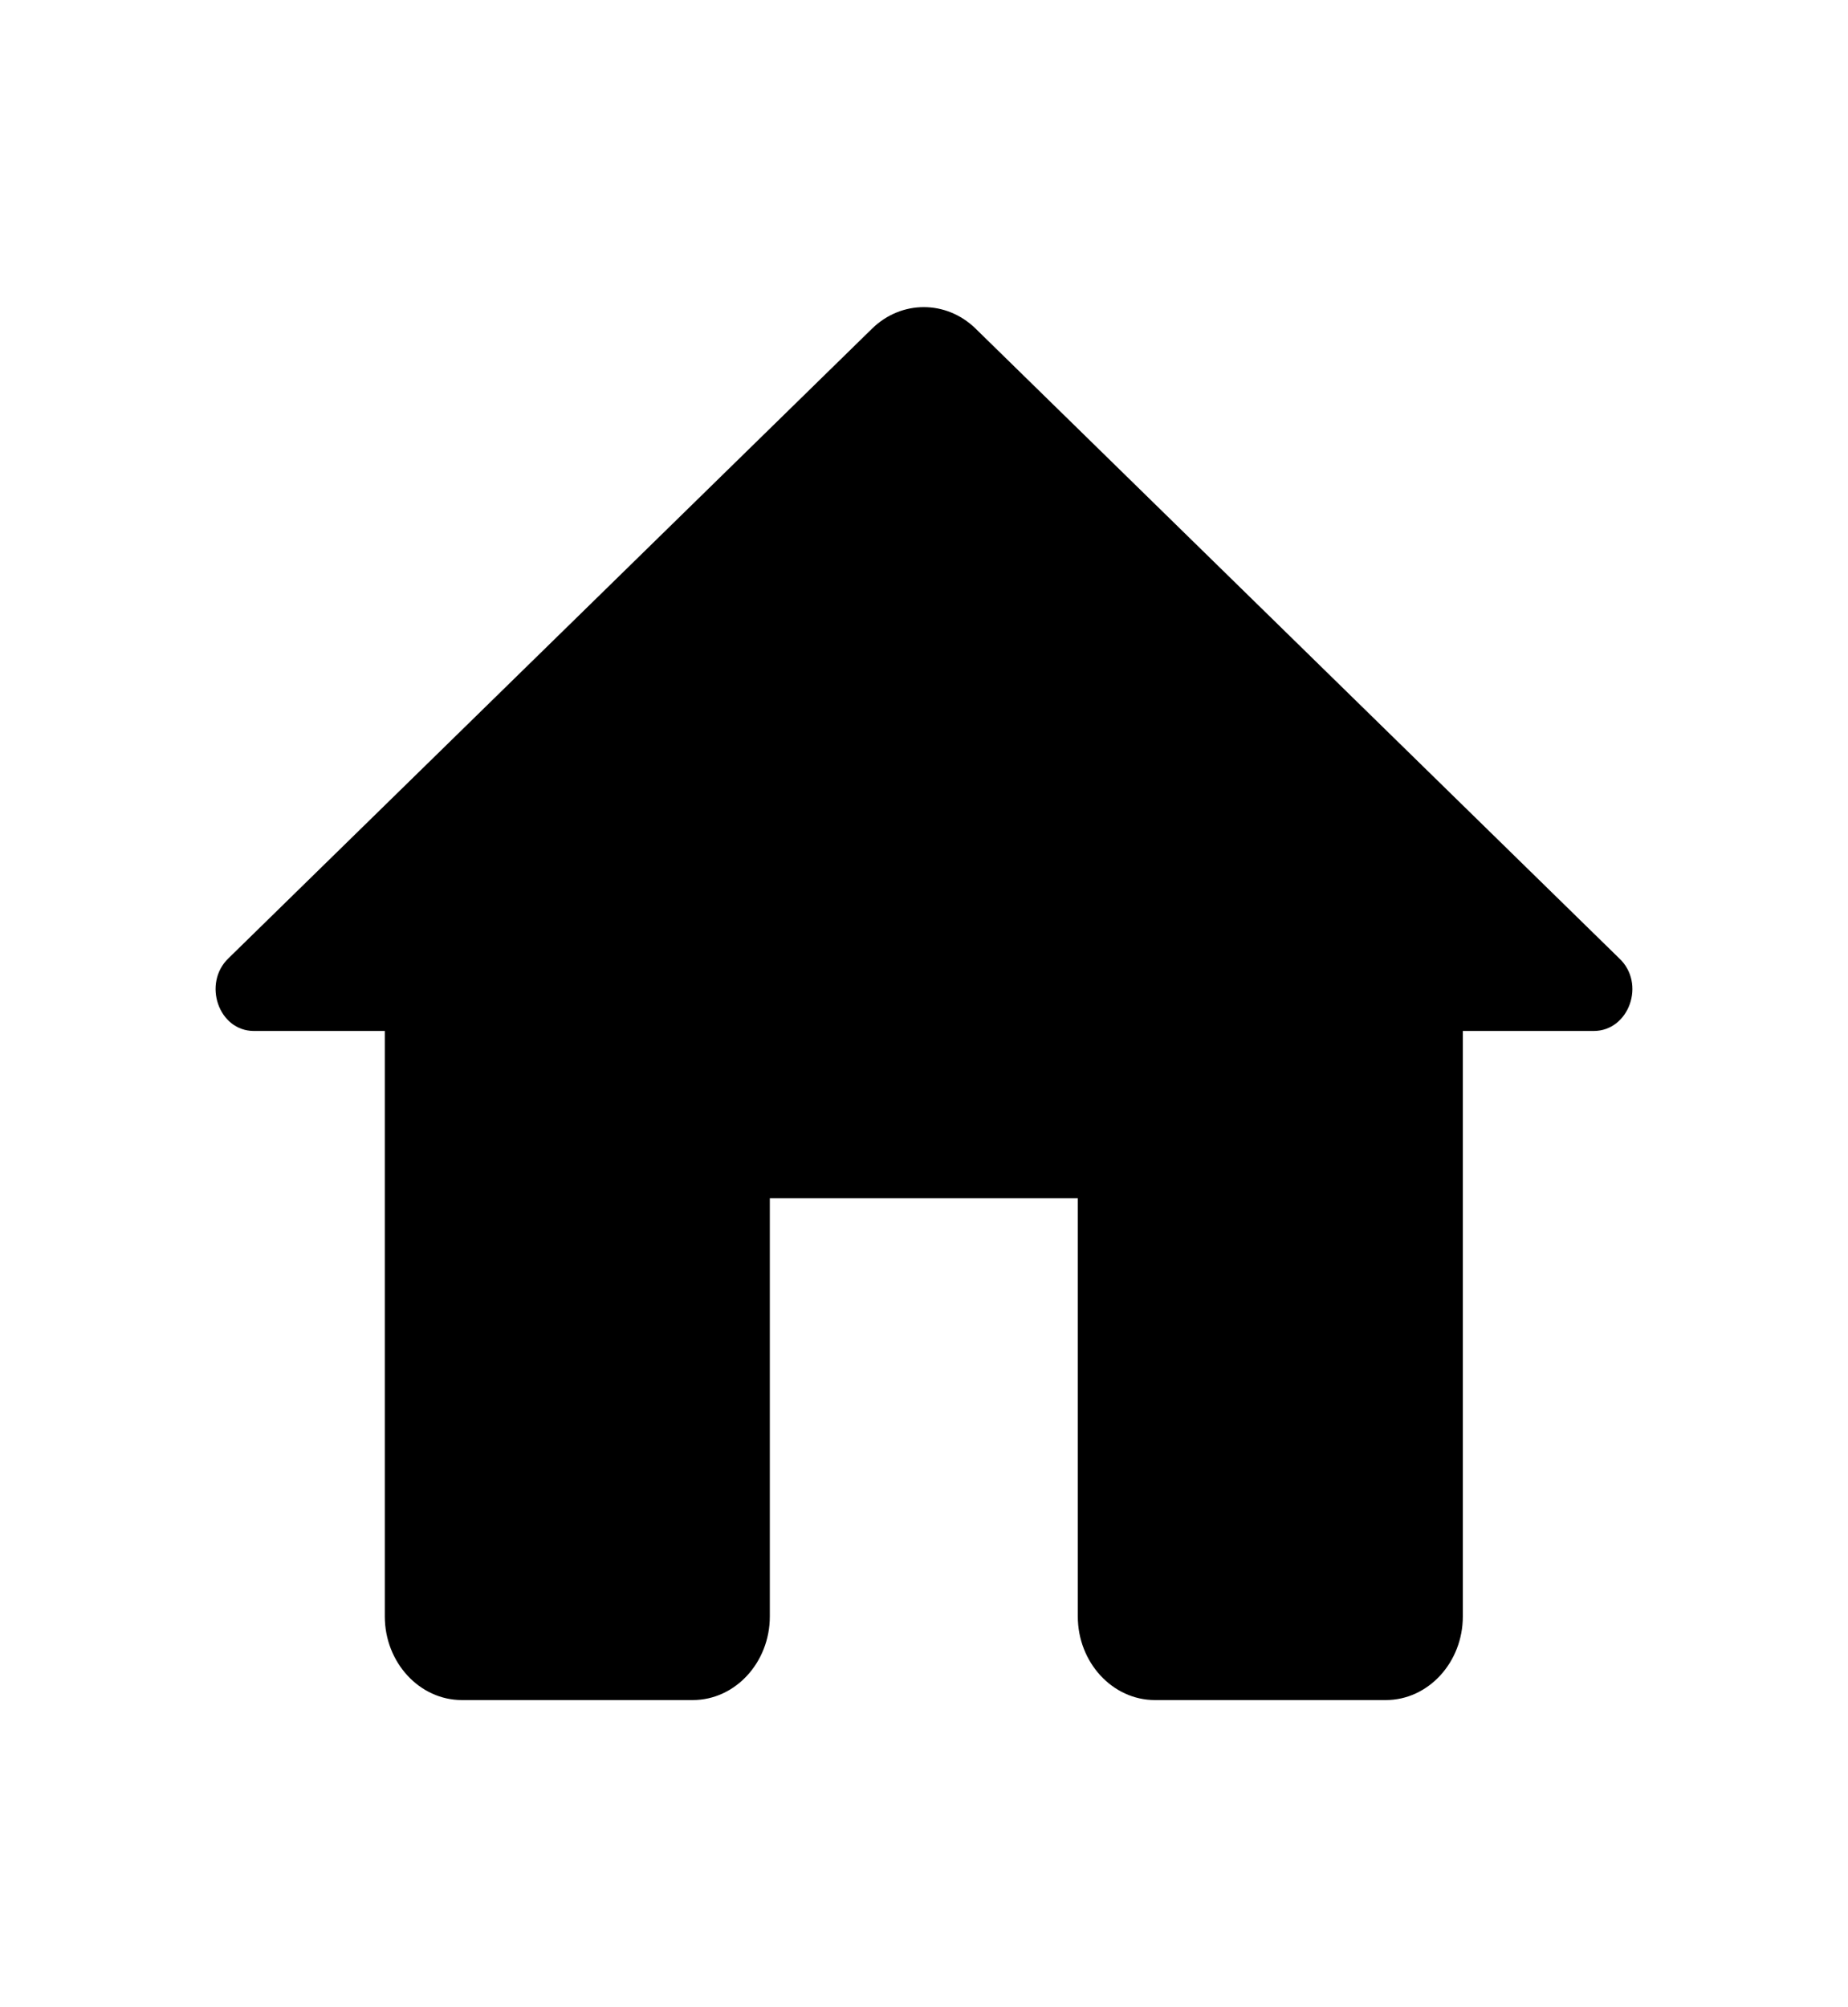 <svg width="35" height="38" viewBox="0 0 35 38" fill="none" xmlns="http://www.w3.org/2000/svg">
<path d="M14.58 30.602V22.685H20.413V30.602C20.413 31.473 21.07 32.185 21.872 32.185H26.247C27.049 32.185 27.705 31.473 27.705 30.602V19.518H30.184C30.855 19.518 31.176 18.616 30.665 18.141L18.474 6.218C17.919 5.68 17.074 5.68 16.52 6.218L4.328 18.141C3.832 18.616 4.138 19.518 4.809 19.518H7.288V30.602C7.288 31.473 7.944 32.185 8.747 32.185H13.121C13.924 32.185 14.58 31.473 14.58 30.602Z" fill="black"/>
</svg>
